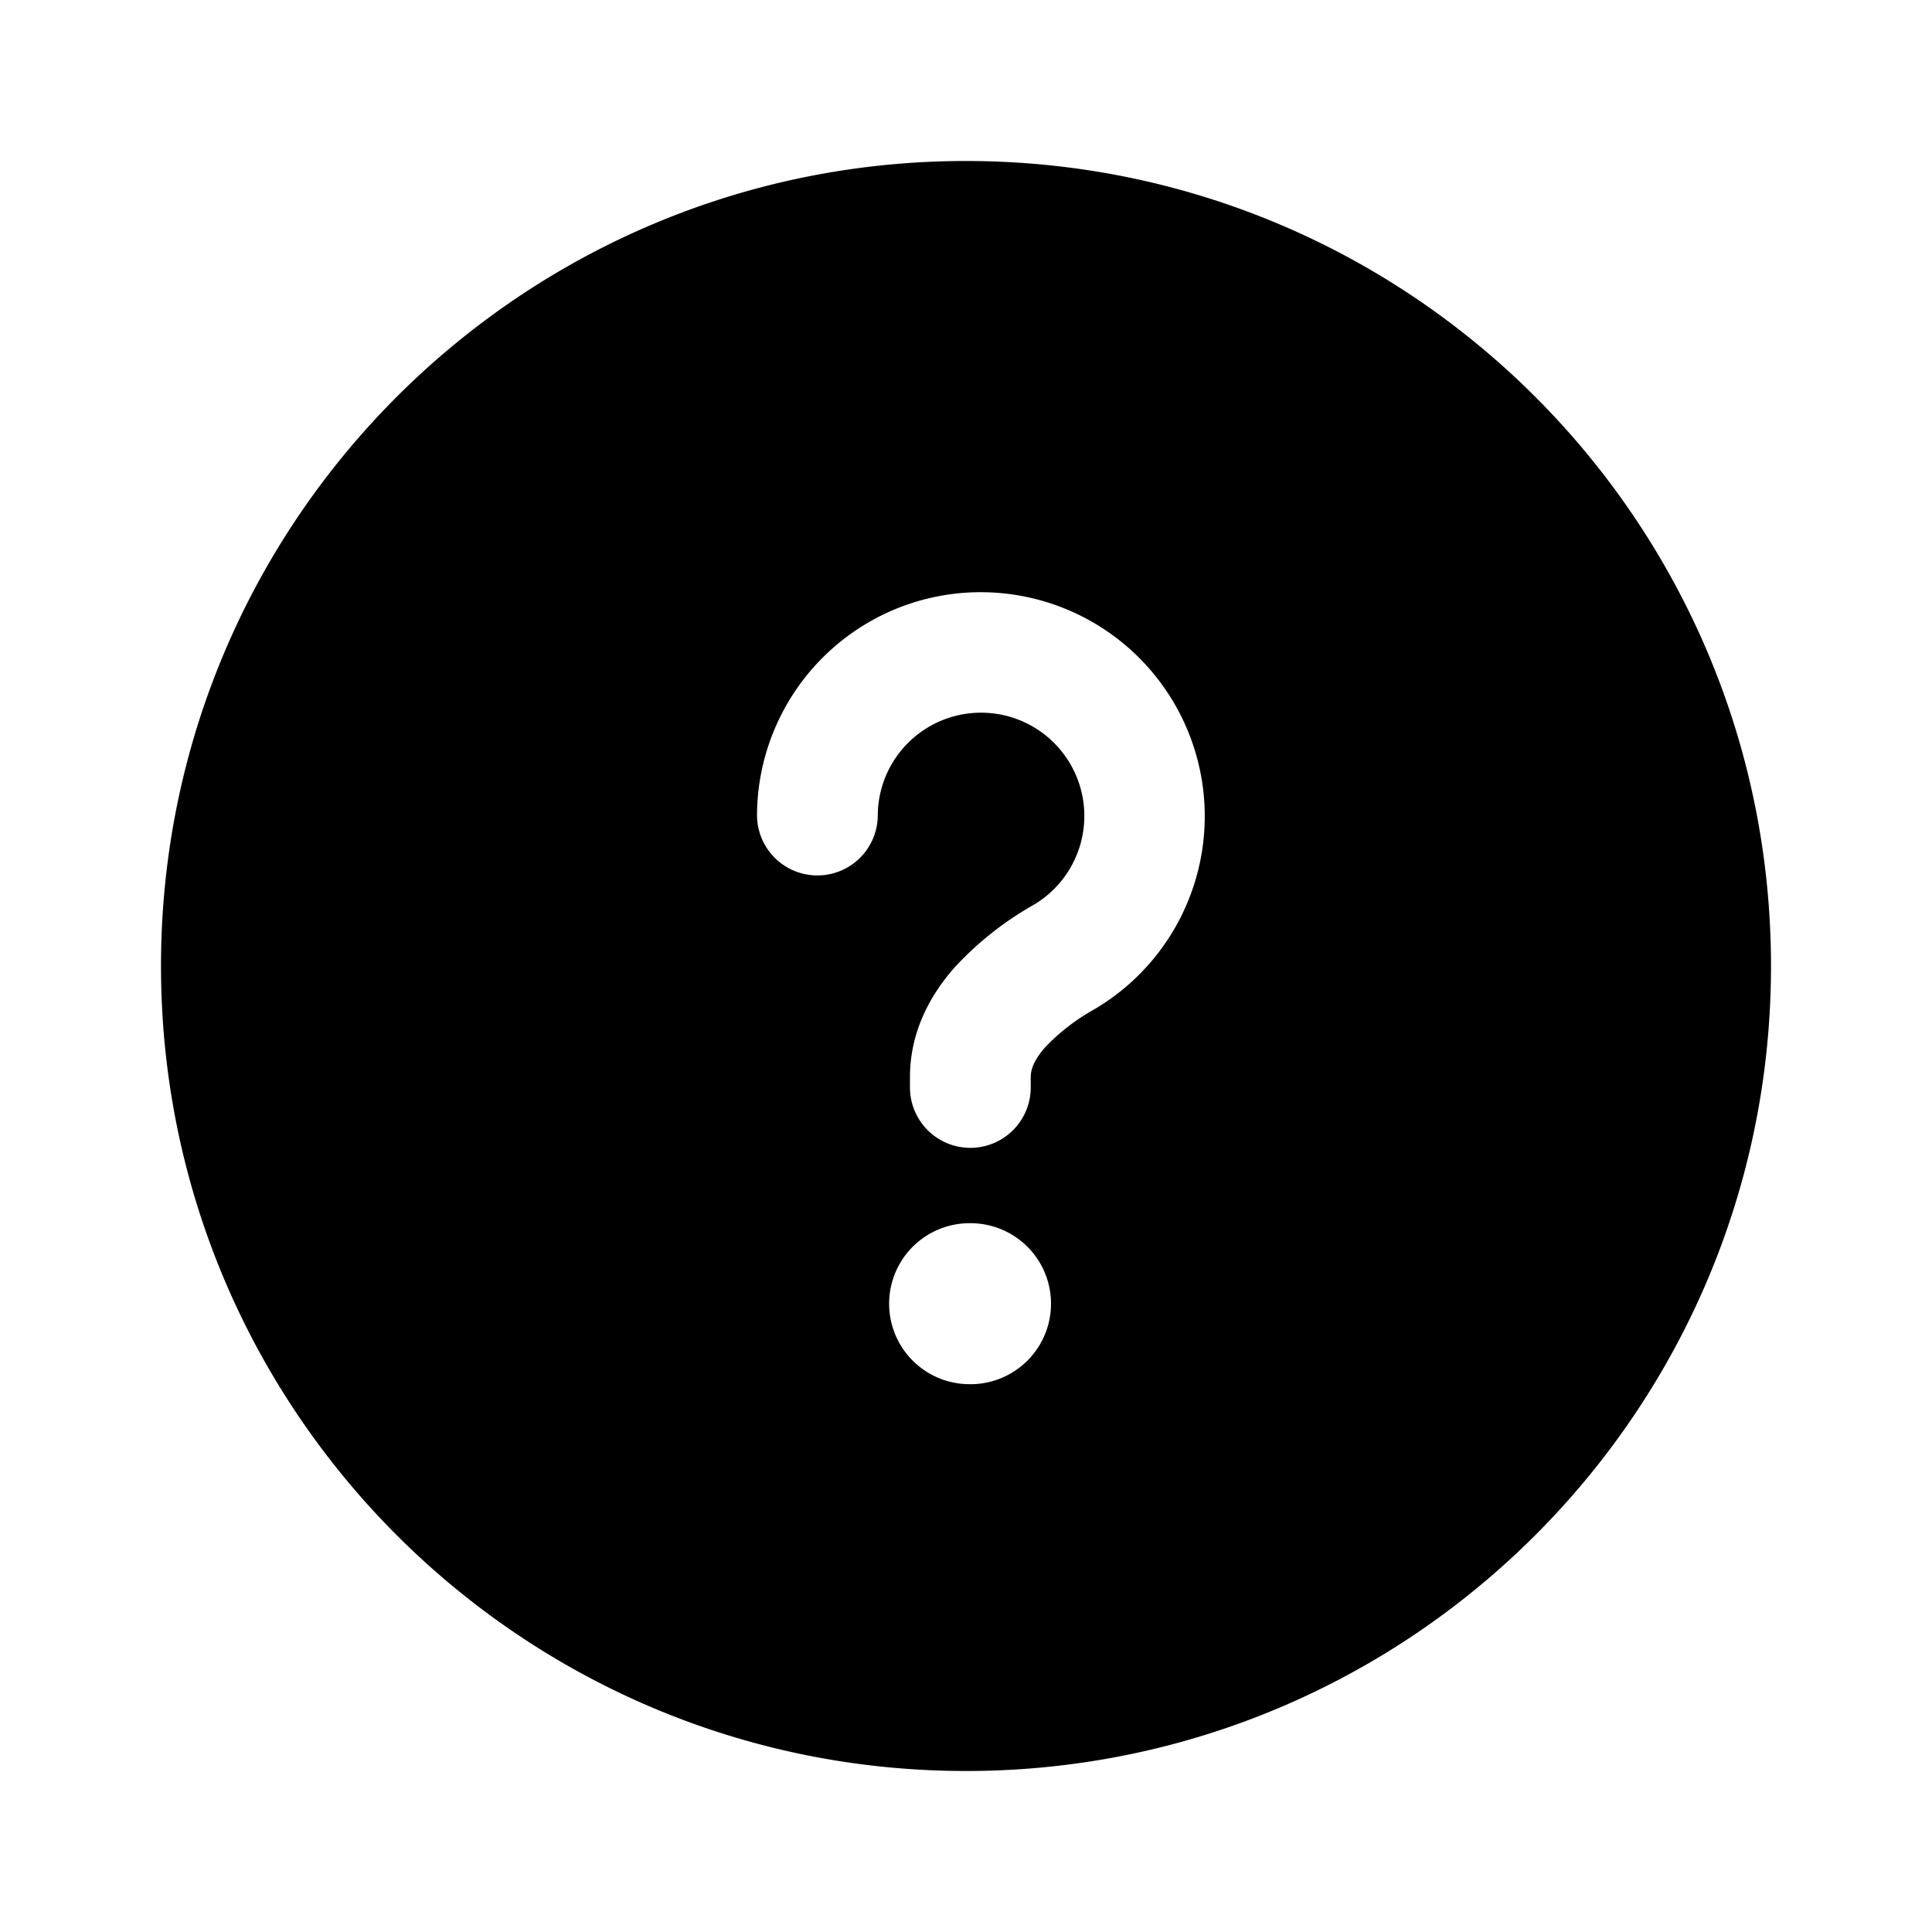 <svg width="24" height="24" viewBox="0 0 24 24" fill="none" xmlns="http://www.w3.org/2000/svg"><path fill-rule="evenodd" clip-rule="evenodd" d="M12 2C6.477 2 2 6.477 2 12s4.477 10 10 10 10-4.477 10-10S17.523 2 12 2zm-.824 5.545a2.783 2.783 0 012.42 4.992 2.557 2.557 0 00-.612.472c-.144.163-.18.282-.18.369v.131a.75.75 0 01-1.5 0v-.131c0-.57.261-1.029.557-1.363a4.03 4.03 0 01.975-.772 1.283 1.283 0 10-1.932-1.114.75.75 0 01-1.5-.008 2.783 2.783 0 011.772-2.576zm1.88 8.65a1 1 0 01-1 1h-.011a1 1 0 110-2h.011a1 1 0 011 1z" fill="currentColor"/></svg>